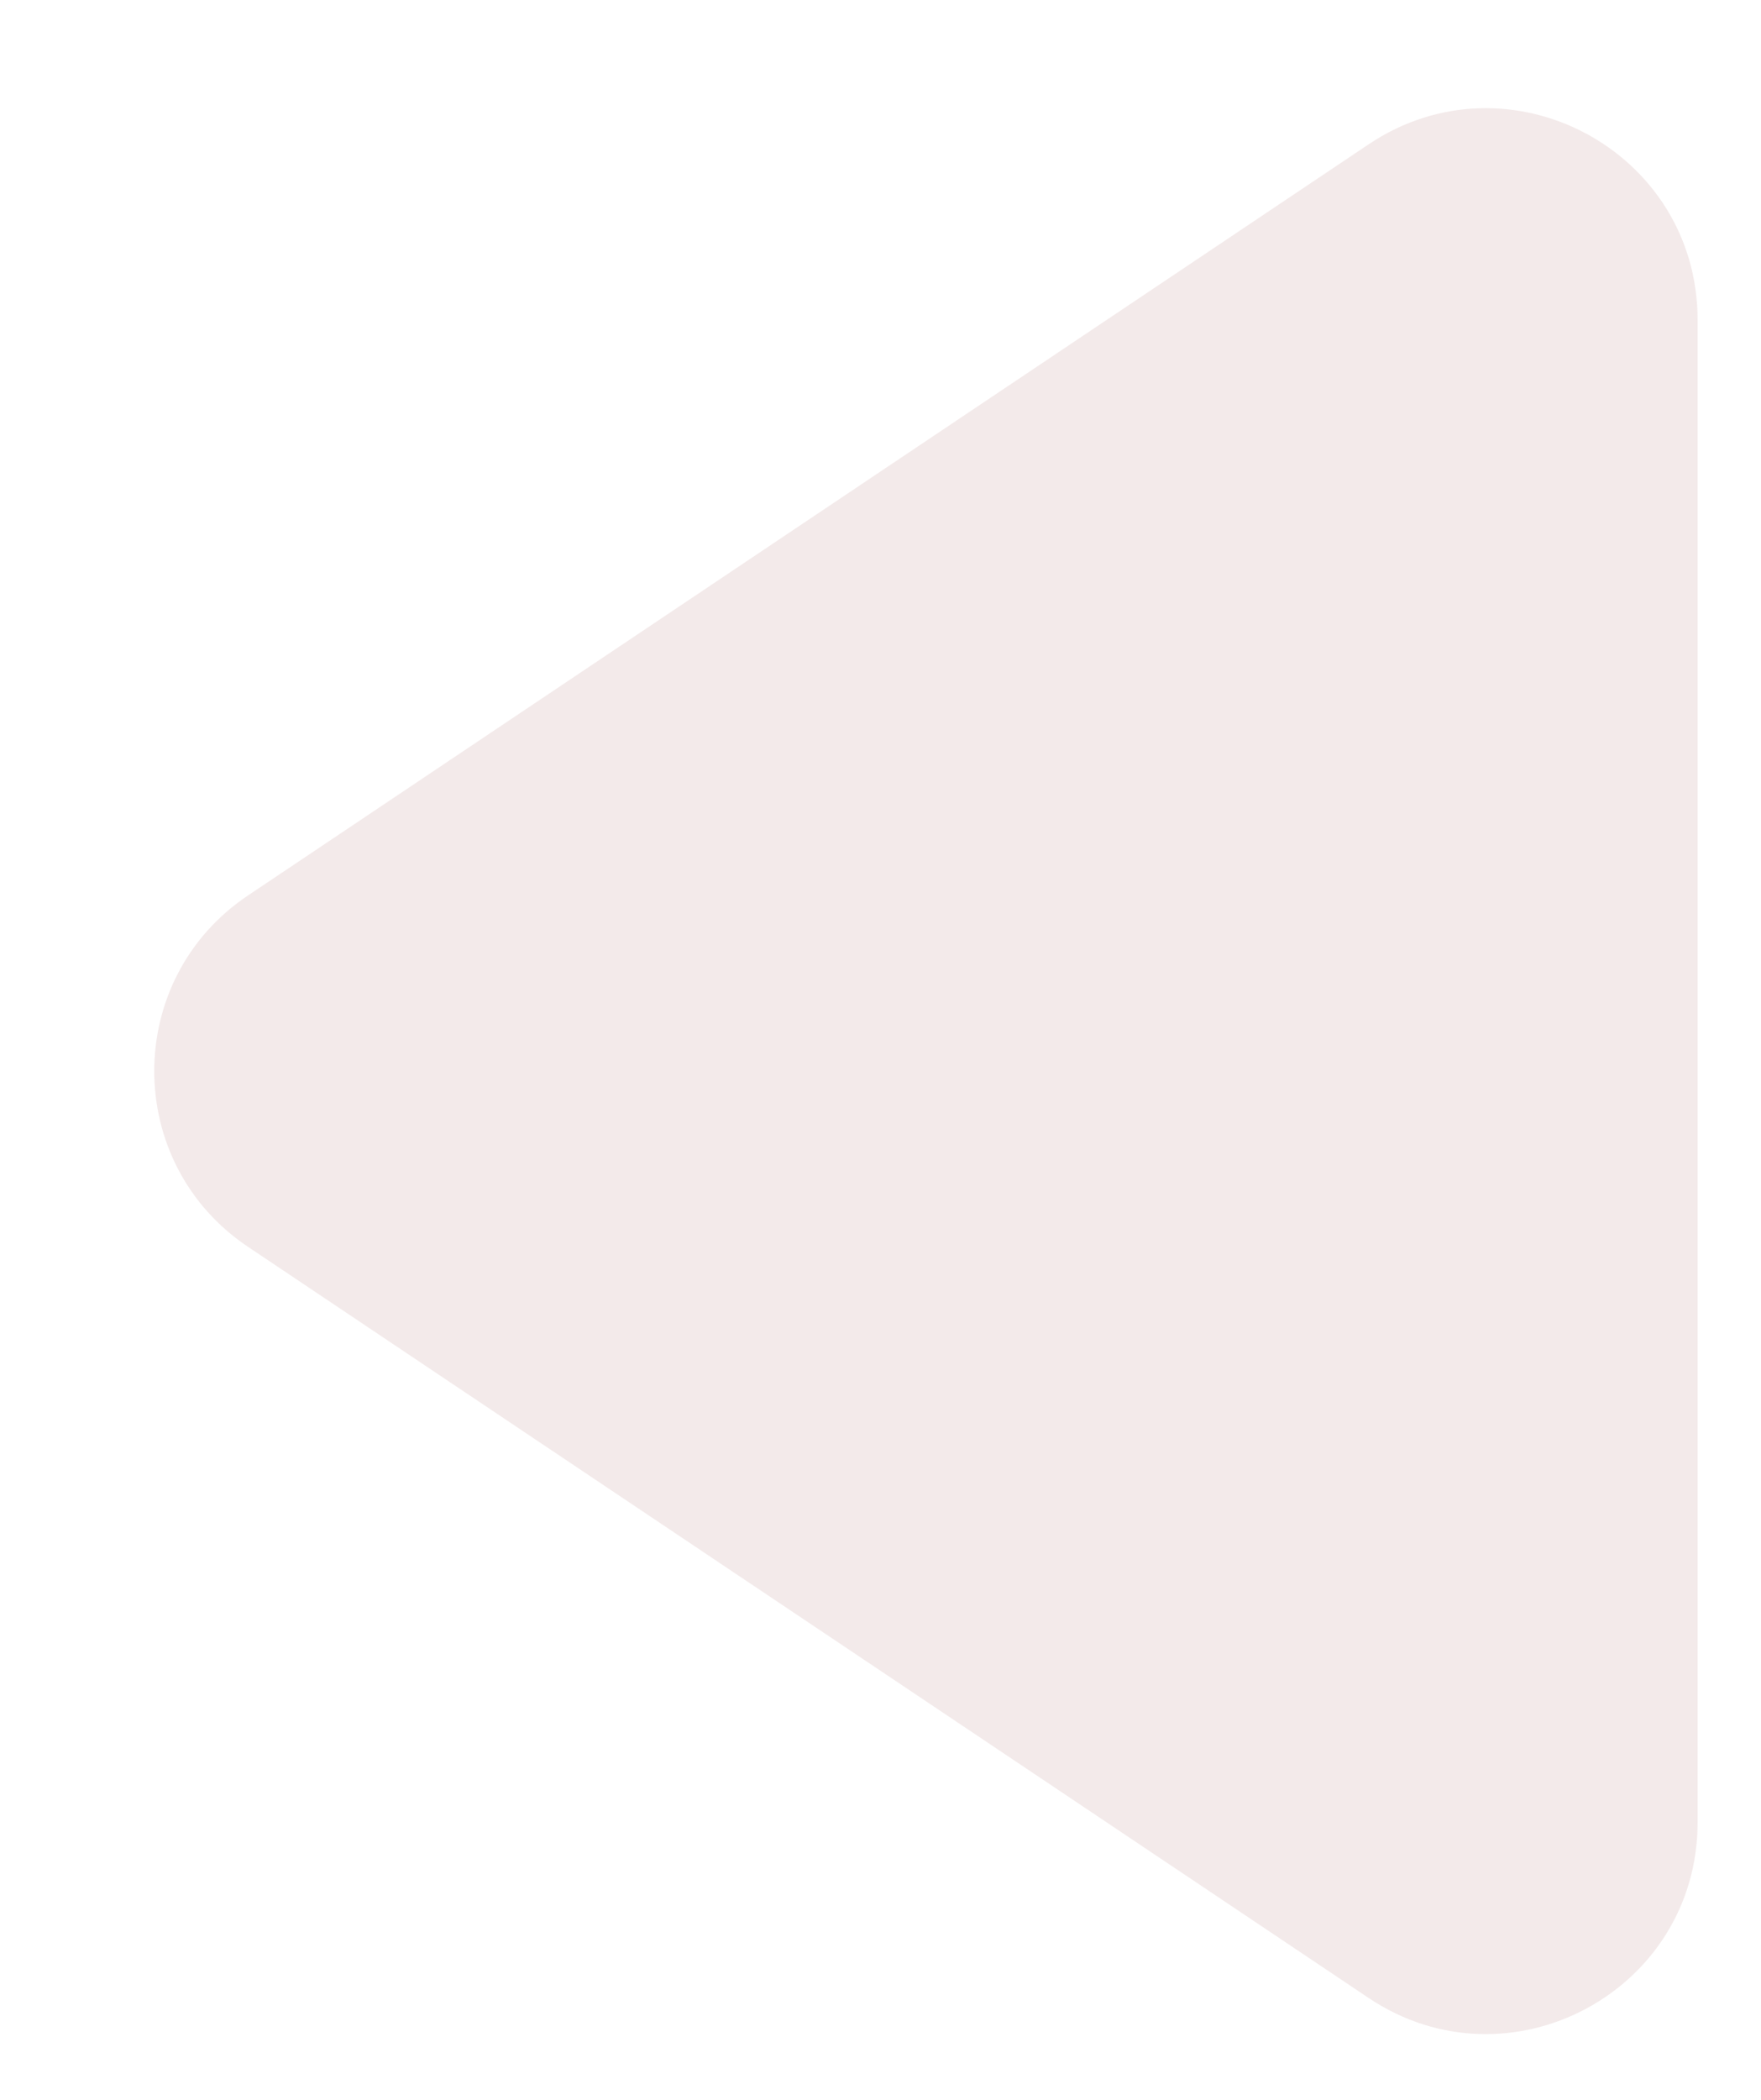<svg width="125" height="149" viewBox="0 0 125 149" fill="none" xmlns="http://www.w3.org/2000/svg">
<g filter="url(#filter0_d_96_1013)">
<path d="M7.599 81.462C-1.269 75.52 -1.269 62.48 7.599 56.538L87.151 3.238C97.117 -3.439 110.5 3.703 110.5 15.699L110.5 122.301C110.5 134.297 97.117 141.439 87.151 134.762L7.599 81.462Z" fill="#F3EAEA"/>
</g>
<defs>
<filter id="filter0_d_96_1013" x="0.948" y="0.674" width="123.552" height="147.652" filterUnits="userSpaceOnUse" color-interpolation-filters="sRGB">
<feFlood flood-opacity="0" result="BackgroundImageFix"/>
<feColorMatrix in="SourceAlpha" type="matrix" values="0 0 0 0 0 0 0 0 0 0 0 0 0 0 0 0 0 0 127 0" result="hardAlpha"/>
<feOffset dx="10" dy="7"/>
<feGaussianBlur stdDeviation="2"/>
<feComposite in2="hardAlpha" operator="out"/>
<feColorMatrix type="matrix" values="0 0 0 0 0 0 0 0 0 0 0 0 0 0 0 0 0 0 0.25 0"/>
<feBlend mode="normal" in2="BackgroundImageFix" result="effect1_dropShadow_96_1013"/>
<feBlend mode="normal" in="SourceGraphic" in2="effect1_dropShadow_96_1013" result="shape"/>
</filter>
</defs>
</svg>
